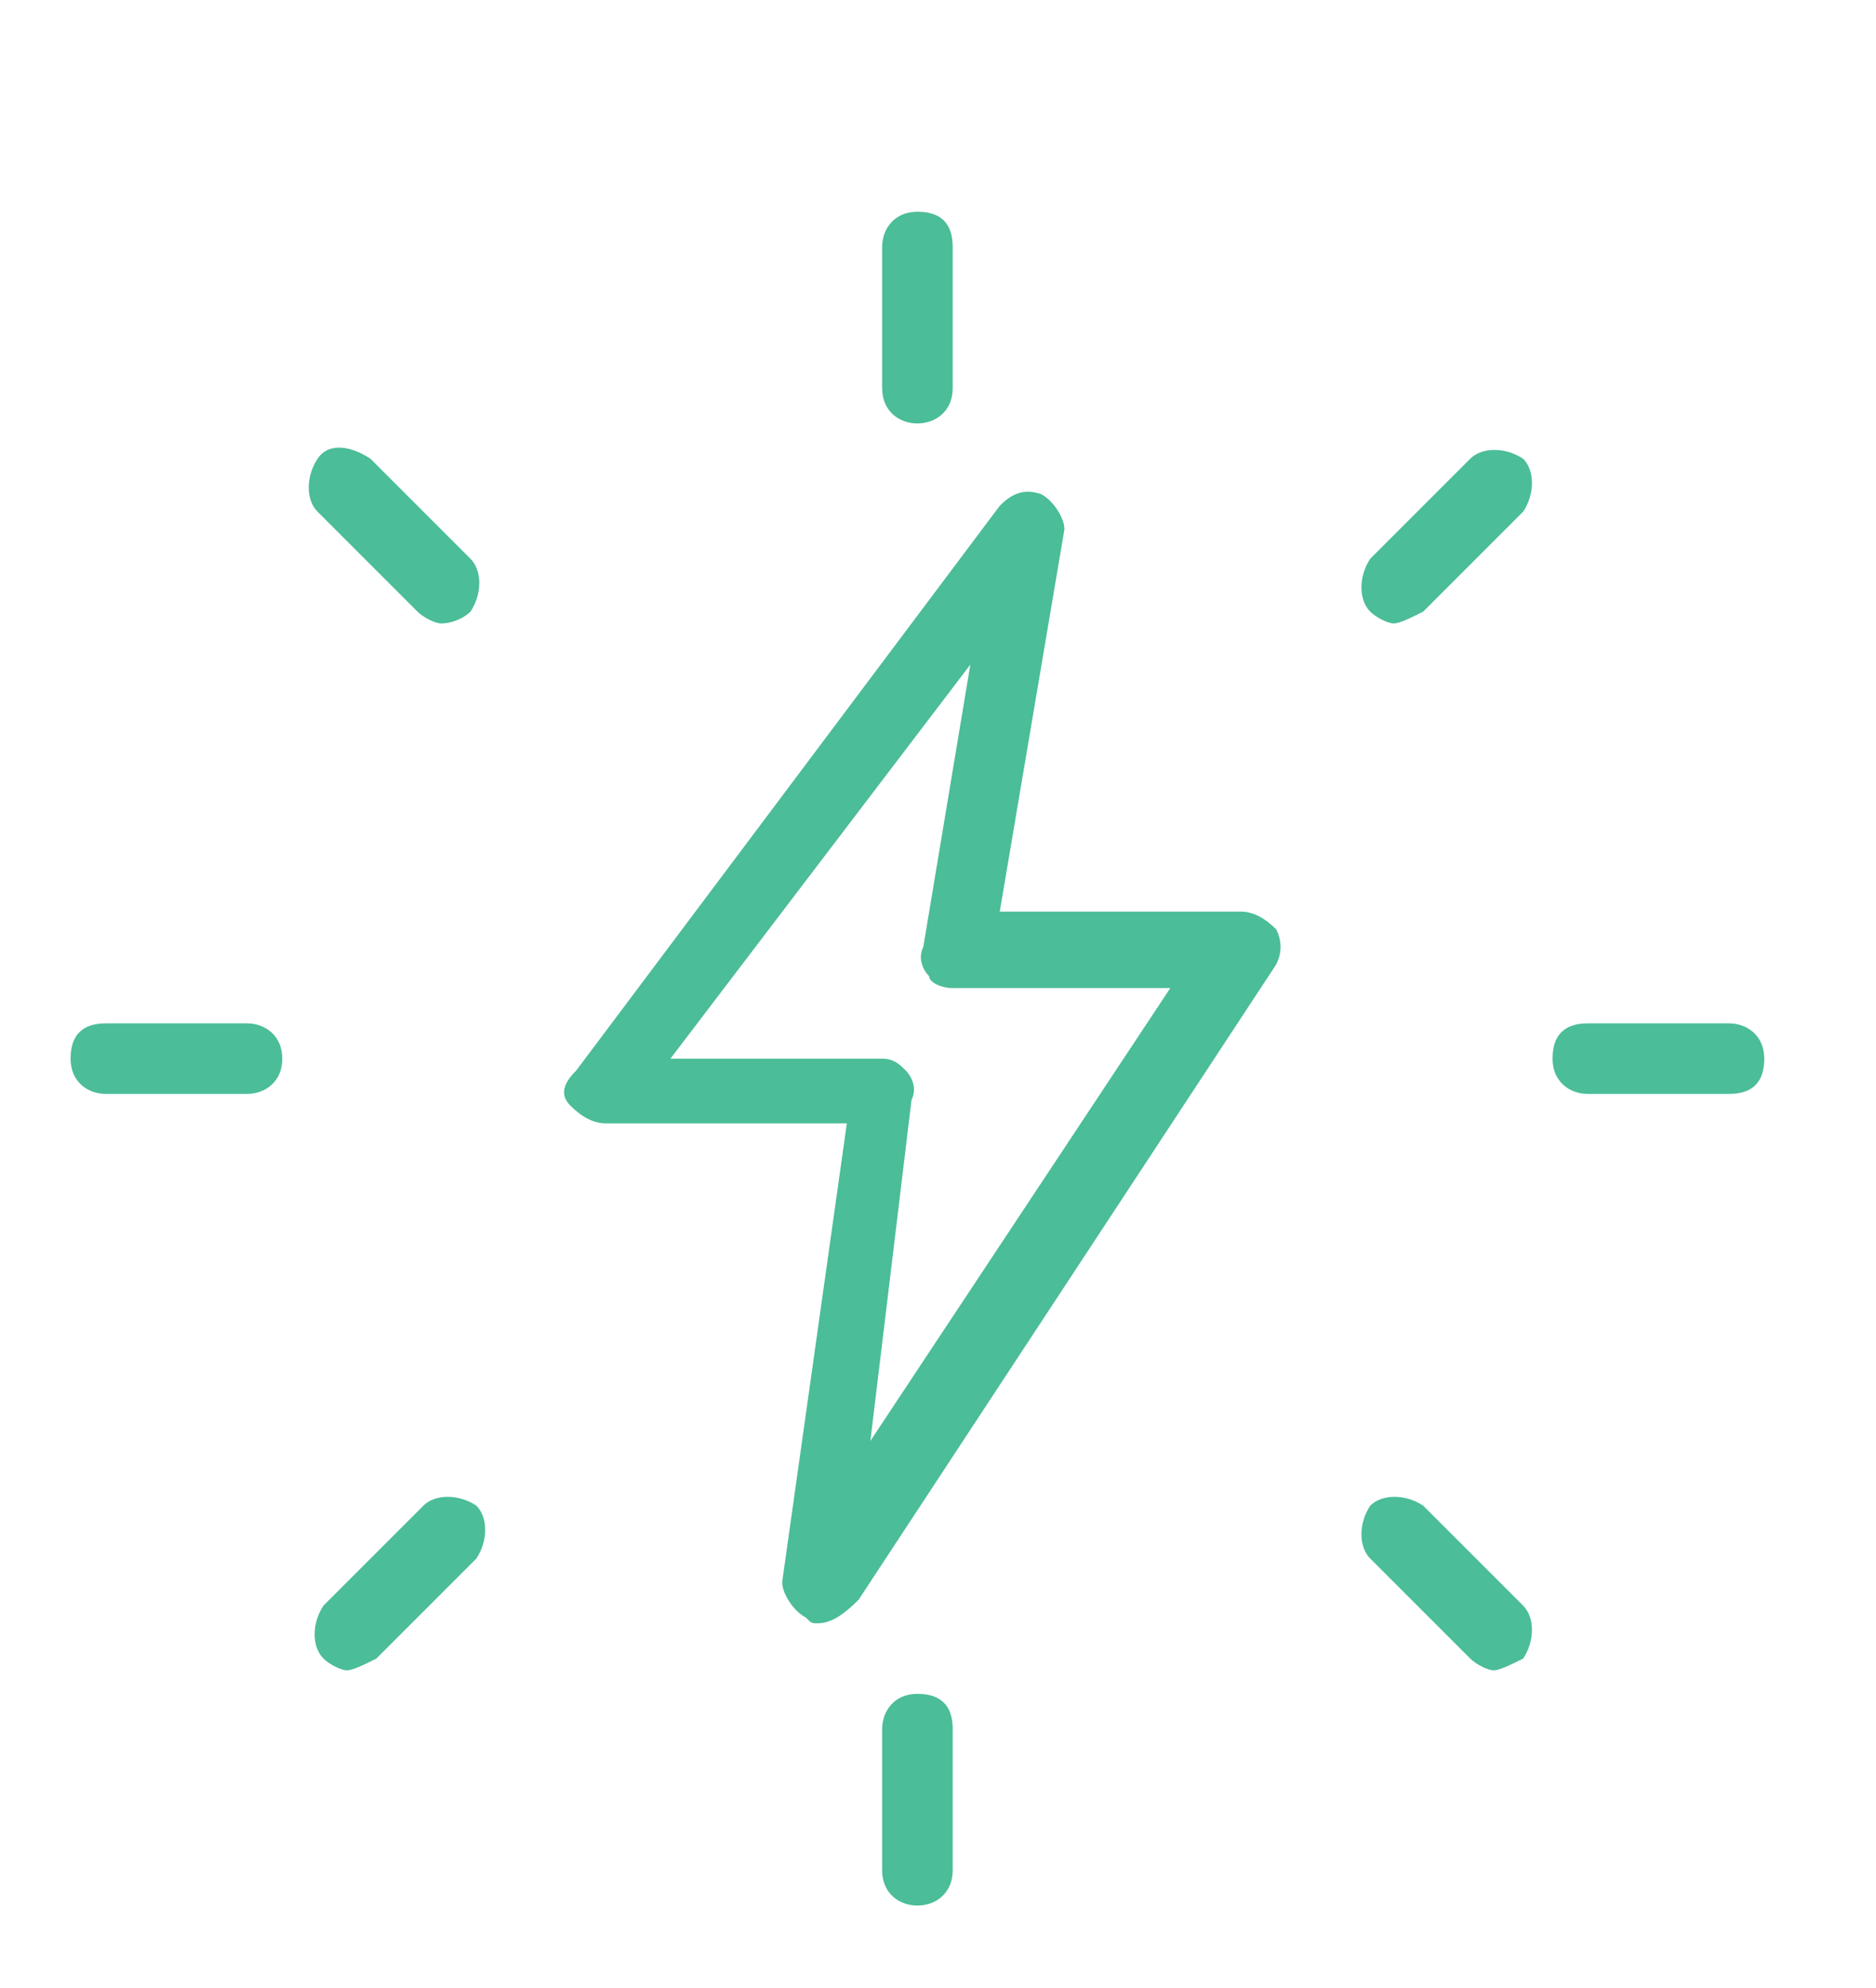 <?xml version="1.0" encoding="UTF-8"?> <svg xmlns="http://www.w3.org/2000/svg" xmlns:xlink="http://www.w3.org/1999/xlink" version="1.1" id="Layer_1" x="0px" y="0px" viewBox="0 0 31.9 33.8" style="enable-background:new 0 0 31.9 33.8;" xml:space="preserve"> <style type="text/css"> .st0{fill:#4BBD98;} </style> <g transform="translate(-899 -395)"> <path class="st0" d="M914.6,402.2c-0.3,0-0.6-0.2-0.6-0.6v-2.4c0-0.3,0.2-0.6,0.6-0.6s0.6,0.2,0.6,0.6v2.4 C915.2,402,914.9,402.2,914.6,402.2z"></path> <path class="st0" d="M922.7,405.6c-0.1,0-0.3-0.1-0.4-0.2c-0.2-0.2-0.2-0.6,0-0.9l1.7-1.7c0.2-0.2,0.6-0.2,0.9,0 c0.2,0.2,0.2,0.6,0,0.9l-1.7,1.7C923,405.5,922.8,405.6,922.7,405.6z"></path> <path class="st0" d="M928.4,413.6H926c-0.3,0-0.6-0.2-0.6-0.6s0.2-0.6,0.6-0.6h2.4c0.3,0,0.6,0.2,0.6,0.6S928.8,413.6,928.4,413.6z "></path> <path class="st0" d="M924.4,423.4c-0.1,0-0.3-0.1-0.4-0.2l-1.7-1.7c-0.2-0.2-0.2-0.6,0-0.9c0.2-0.2,0.6-0.2,0.9,0l1.7,1.7 c0.2,0.2,0.2,0.6,0,0.9C924.7,423.3,924.5,423.4,924.4,423.4z"></path> <path class="st0" d="M914.6,427.4c-0.3,0-0.6-0.2-0.6-0.6v-2.4c0-0.3,0.2-0.6,0.6-0.6s0.6,0.2,0.6,0.6v2.4 C915.2,427.2,914.9,427.4,914.6,427.4z"></path> <path class="st0" d="M904.9,423.4c-0.1,0-0.3-0.1-0.4-0.2c-0.2-0.2-0.2-0.6,0-0.9l1.7-1.7c0.2-0.2,0.6-0.2,0.9,0 c0.2,0.2,0.2,0.6,0,0.9l-1.7,1.7C905.2,423.3,905,423.4,904.9,423.4z"></path> <path class="st0" d="M903.2,413.6h-2.4c-0.3,0-0.6-0.2-0.6-0.6s0.2-0.6,0.6-0.6h2.4c0.3,0,0.6,0.2,0.6,0.6S903.5,413.6,903.2,413.6 z"></path> <path class="st0" d="M906.5,405.6c-0.1,0-0.3-0.1-0.4-0.2l-1.7-1.7c-0.2-0.2-0.2-0.6,0-0.9s0.6-0.2,0.9,0l1.7,1.7 c0.2,0.2,0.2,0.6,0,0.9C906.9,405.5,906.7,405.6,906.5,405.6z"></path> <path class="st0" d="M912.9,422.6c-0.1,0-0.1,0-0.2-0.1c-0.2-0.1-0.4-0.4-0.4-0.6l1.1-7.8h-4.1c-0.2,0-0.4-0.1-0.6-0.3 s-0.1-0.4,0.1-0.6l7.2-9.6c0.2-0.2,0.4-0.3,0.7-0.2c0.2,0.1,0.4,0.4,0.4,0.6l-1.1,6.5h4.1c0.2,0,0.4,0.1,0.6,0.3 c0.1,0.2,0.1,0.4,0,0.6l-7.1,10.8C913.3,422.5,913.1,422.6,912.9,422.6z M910.4,413h3.6c0.2,0,0.3,0.1,0.4,0.2 c0.1,0.1,0.2,0.3,0.1,0.5l-0.7,5.8l5.1-7.7h-3.7c-0.2,0-0.4-0.1-0.4-0.2c-0.1-0.1-0.2-0.3-0.1-0.5l0.8-4.8L910.4,413z"></path> </g> </svg> 